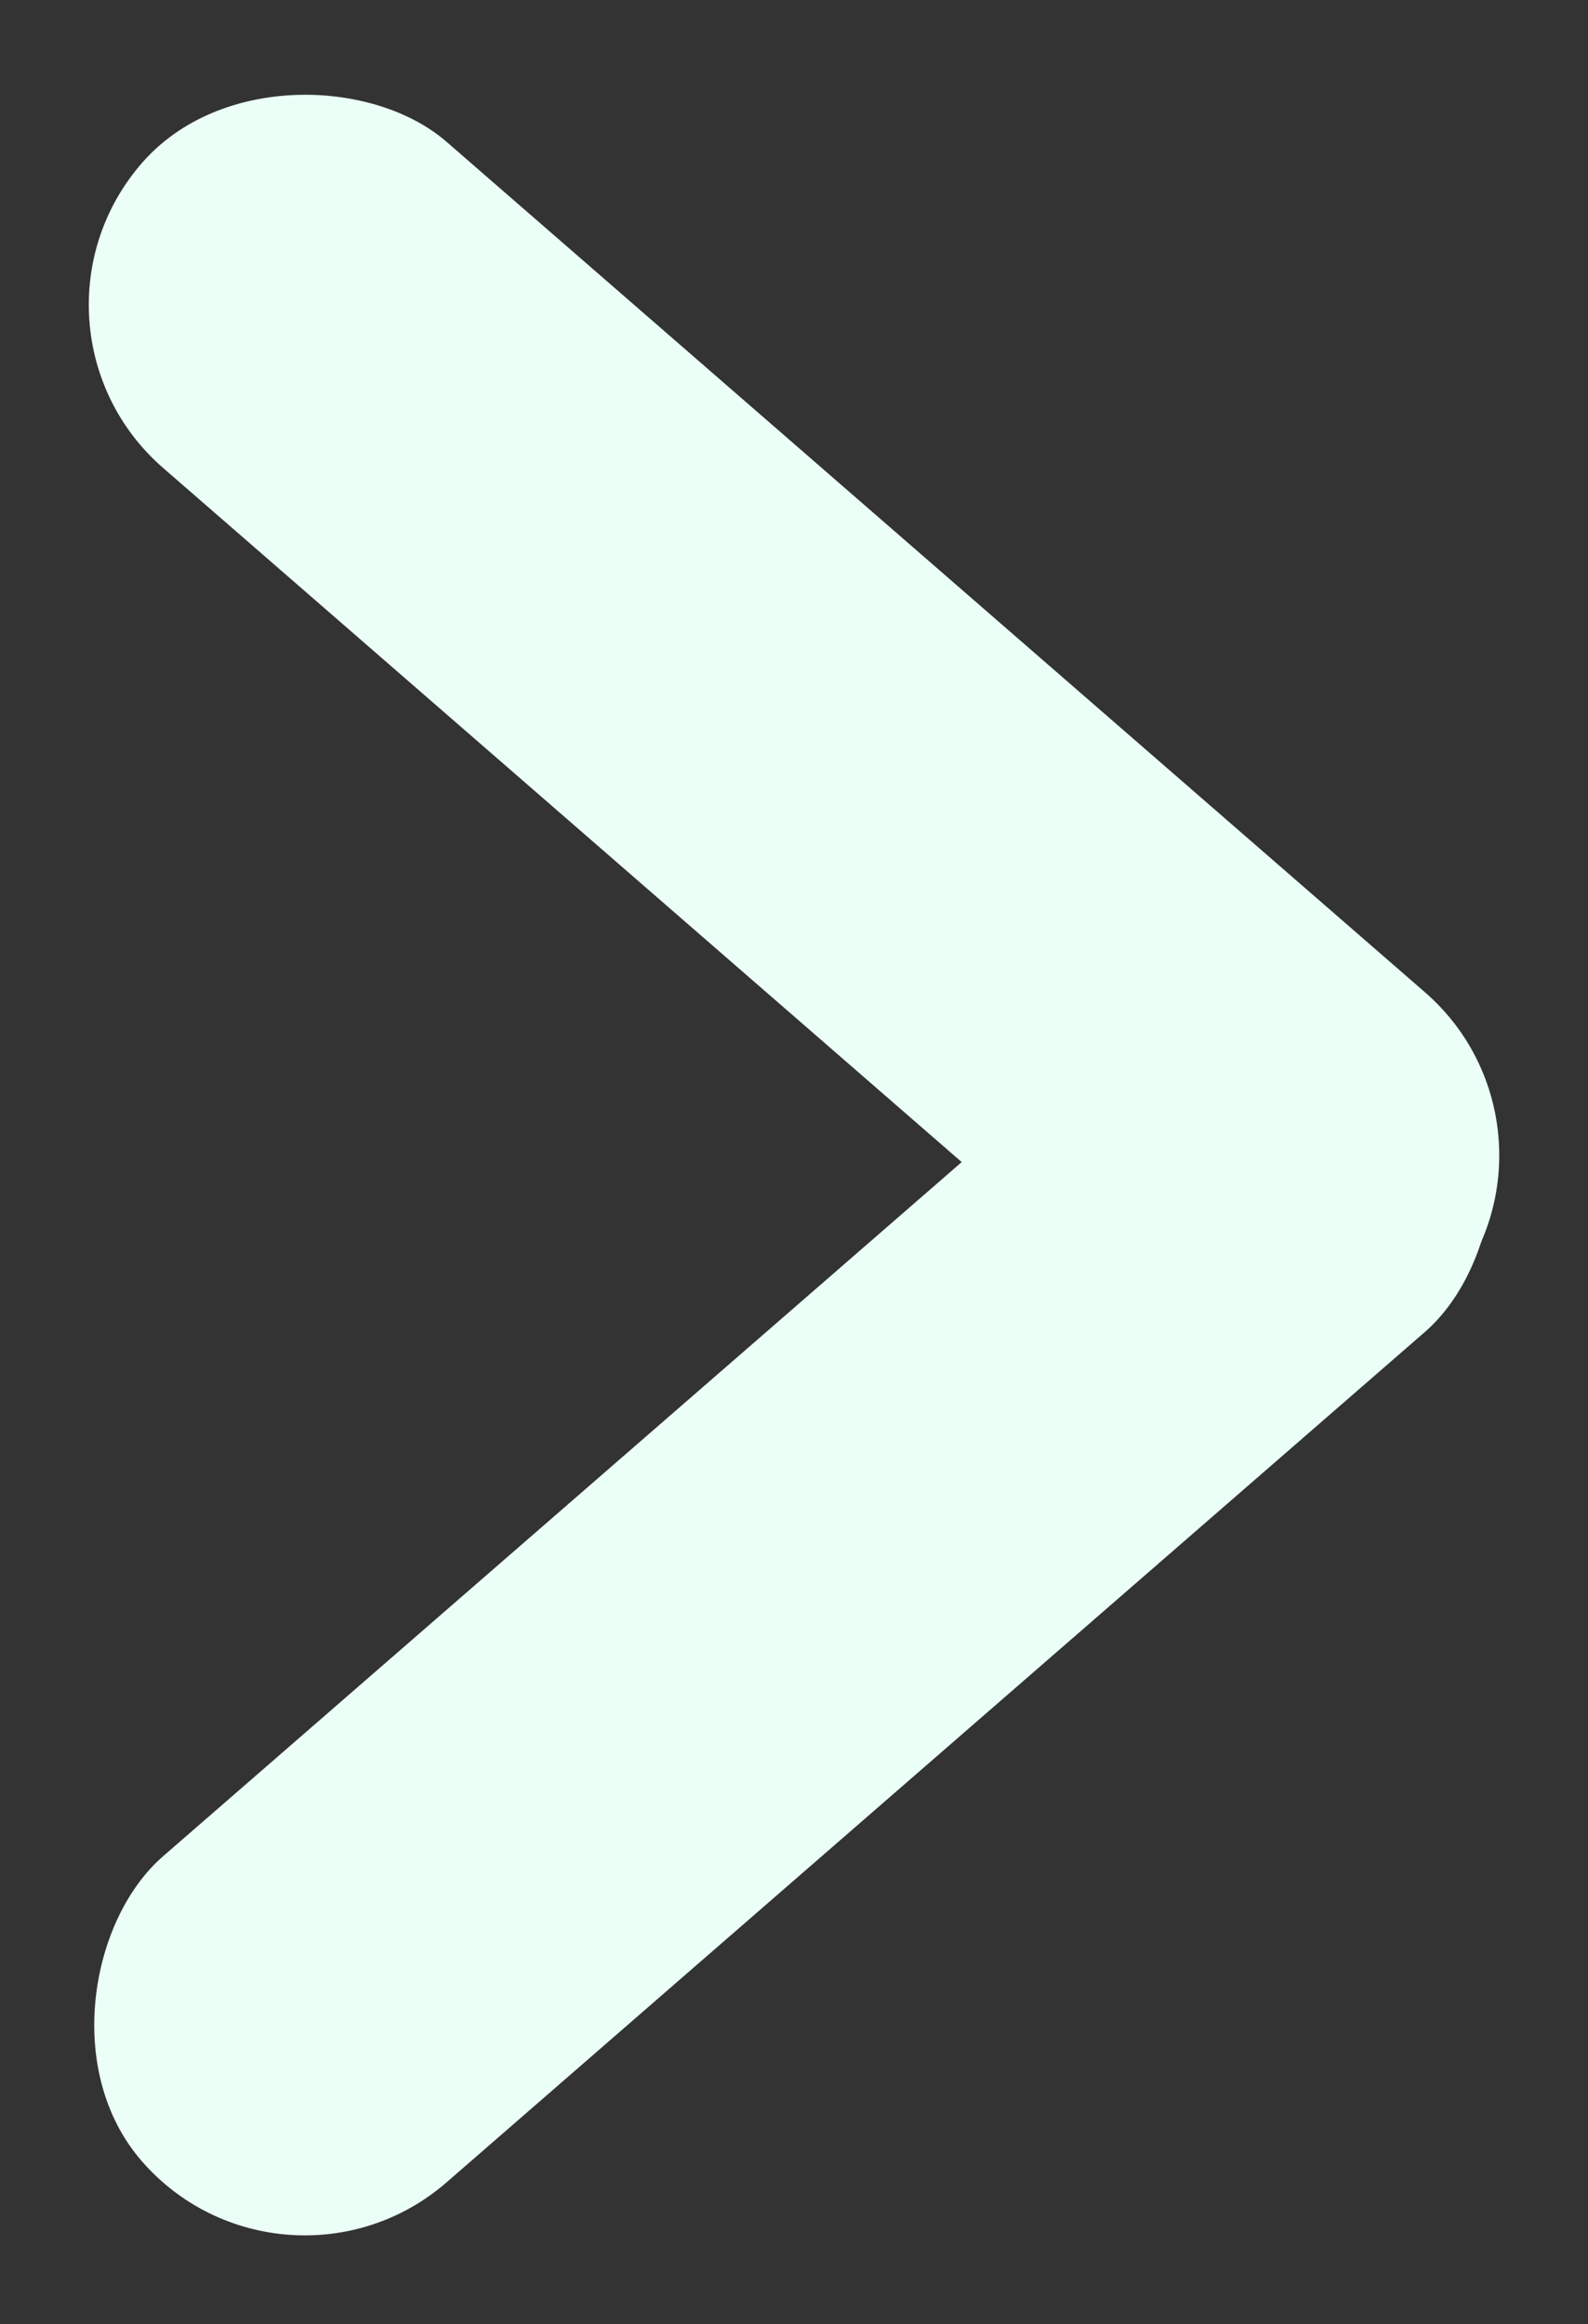 <svg xmlns="http://www.w3.org/2000/svg" width="7.35" height="10.758" viewBox="0 0 7.35 10.758">
  <rect x="0" y="0" width="7.35" height="10.758" fill="#333333" stroke="none"/>
  <g id="Grupo_4" data-name="Grupo 4" transform="translate(-213.325 1649.379) rotate(-90)">
    <rect id="Retângulo_7" data-name="Retângulo 7" width="2" height="8" rx="1" transform="translate(1638.621 214.637) rotate(-41)" fill="#ebfff7"/>
    <rect id="Retângulo_8" data-name="Retângulo 8" width="2" height="8" rx="1" transform="translate(1644.13 220.675) rotate(-139)" fill="#ebfff7"/>
  </g>
</svg>
